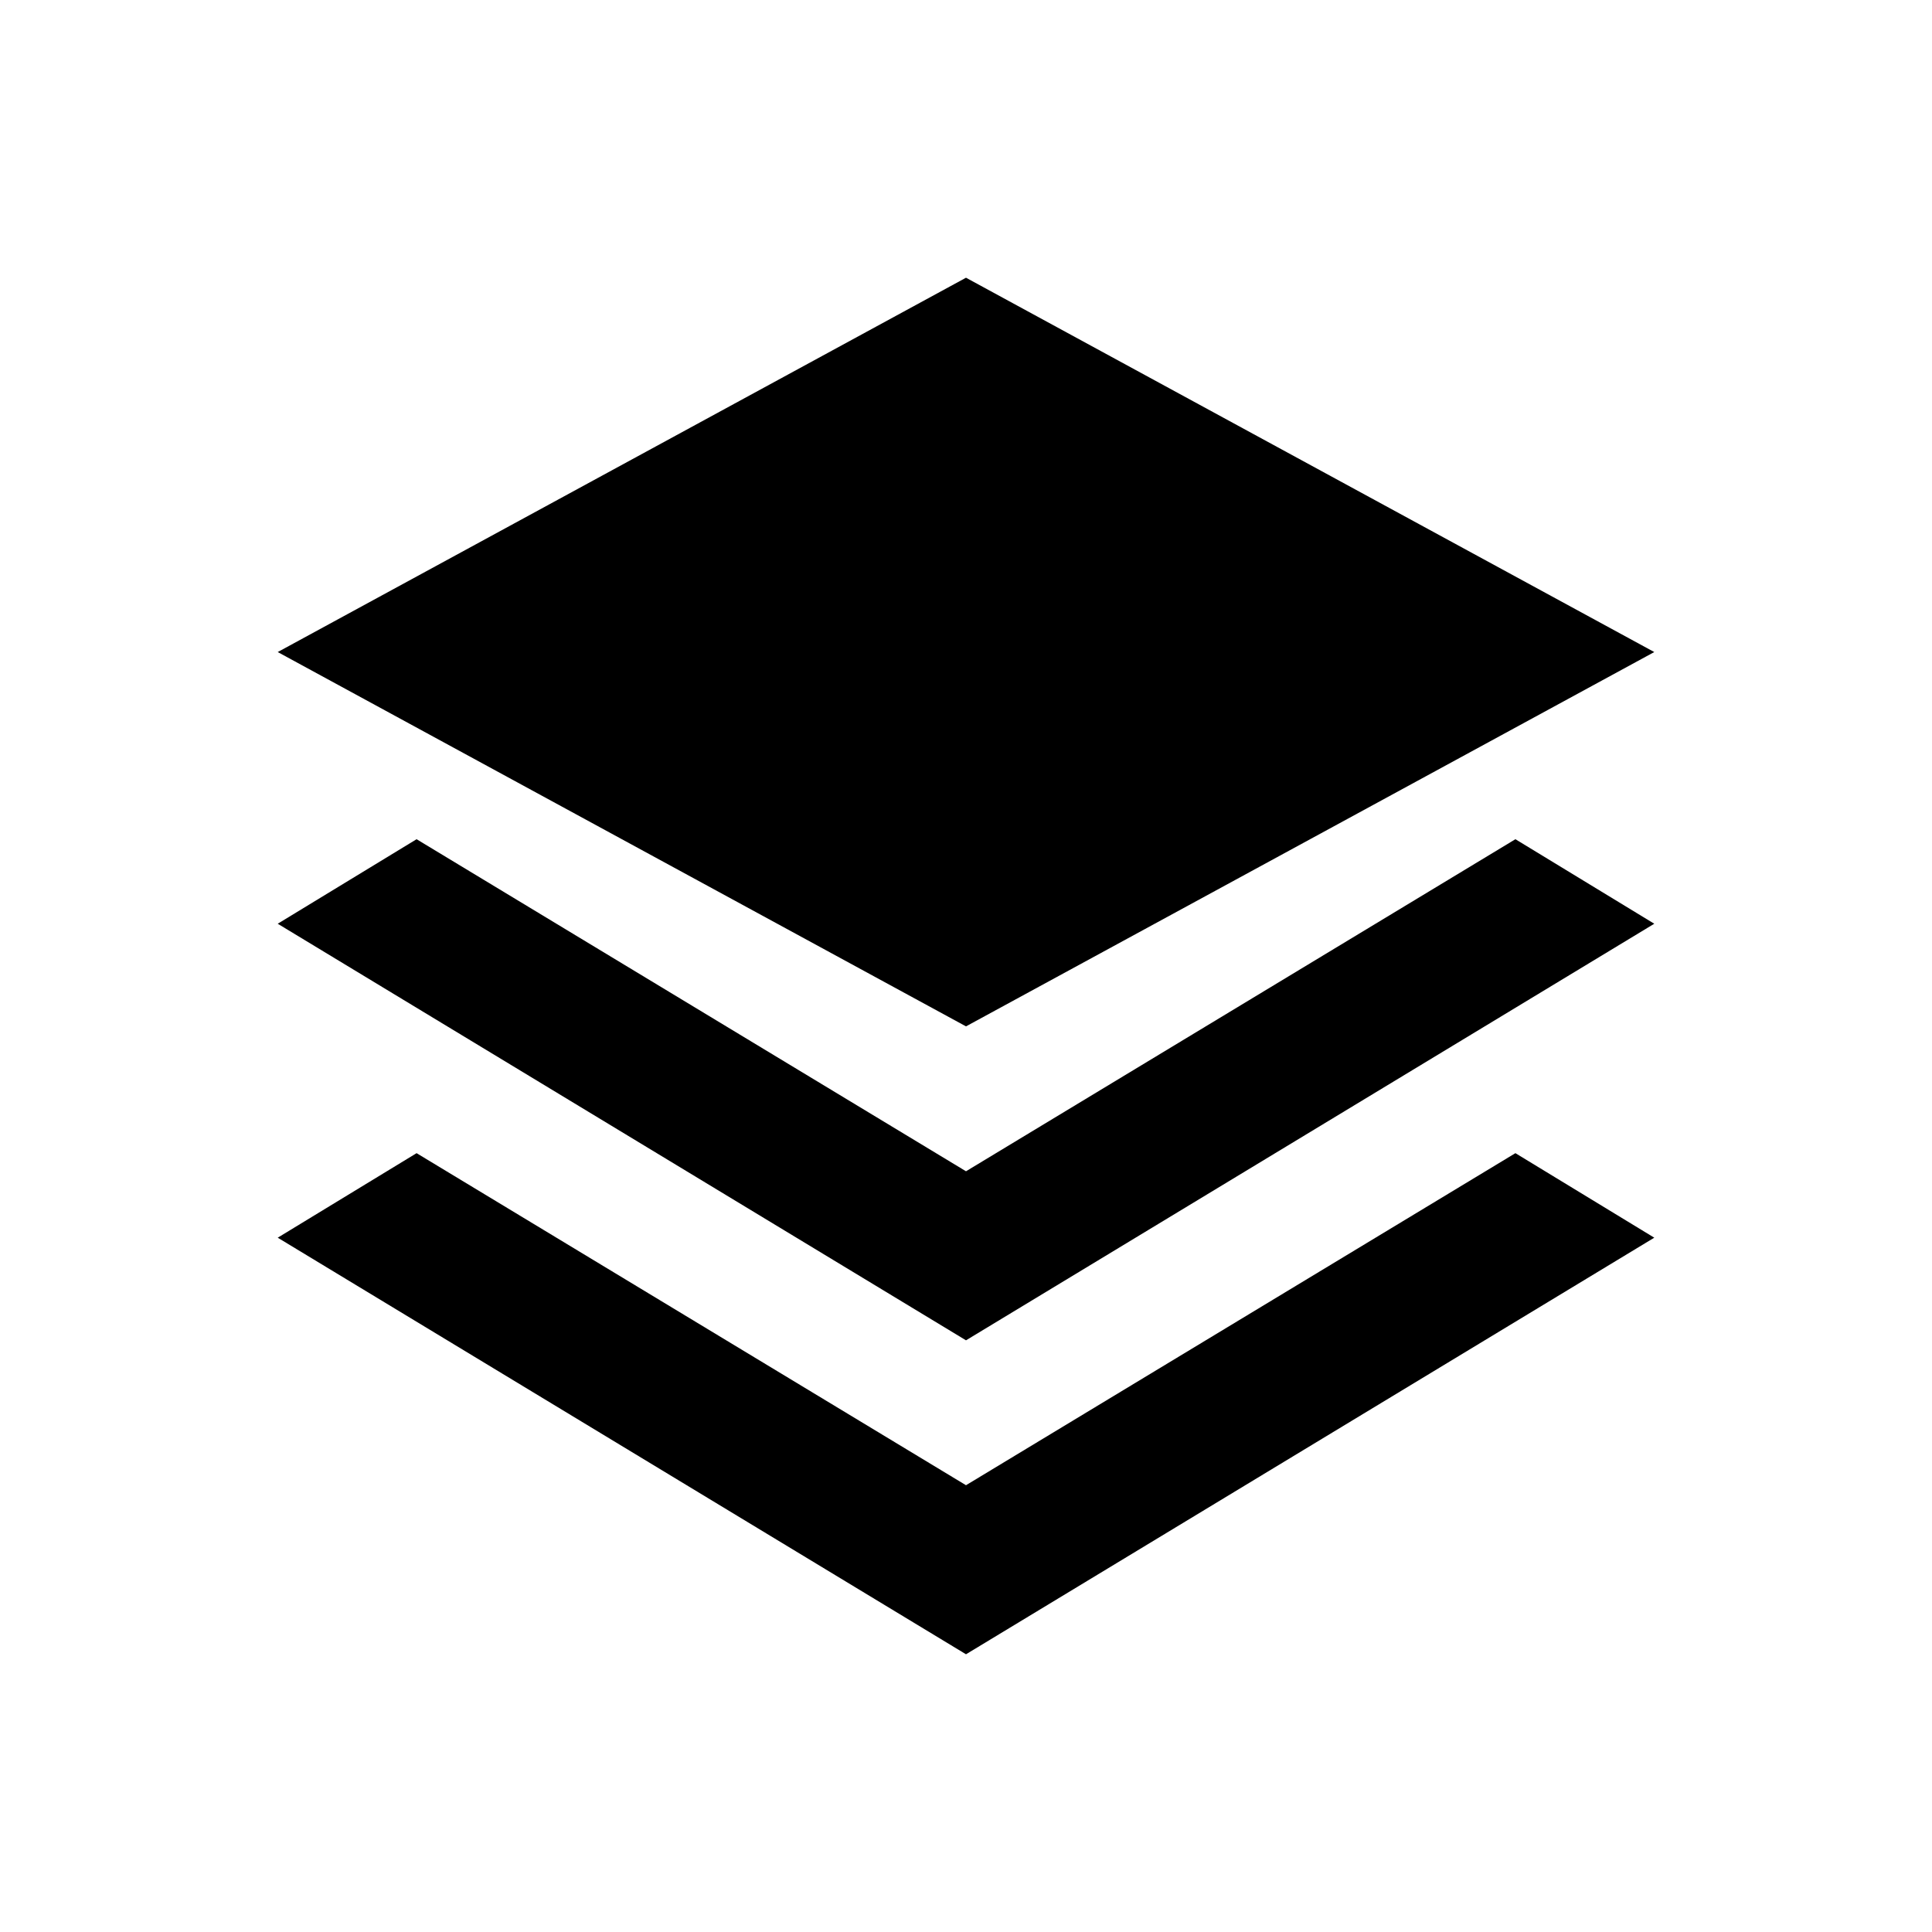 <?xml version="1.0" standalone="no"?><!DOCTYPE svg PUBLIC "-//W3C//DTD SVG 1.1//EN" "http://www.w3.org/Graphics/SVG/1.1/DTD/svg11.dtd"><svg t="1556066657756" class="icon" style="" viewBox="0 0 1024 1024" version="1.1" xmlns="http://www.w3.org/2000/svg" p-id="2659" xmlns:xlink="http://www.w3.org/1999/xlink" width="32" height="32"><defs><style type="text/css"></style></defs><path d="M147.2 489.6l73.6-44.8 291.2 176 291.2-176 73.6 44.8L512 710.4 147.2 489.6z m0-144L512 147.2l364.8 198.4L512 544 147.2 345.6zM512 787.2l291.2-176 73.6 44.8L512 876.8 147.2 656l73.6-44.8 291.2 176z" p-id="2660"></path></svg>